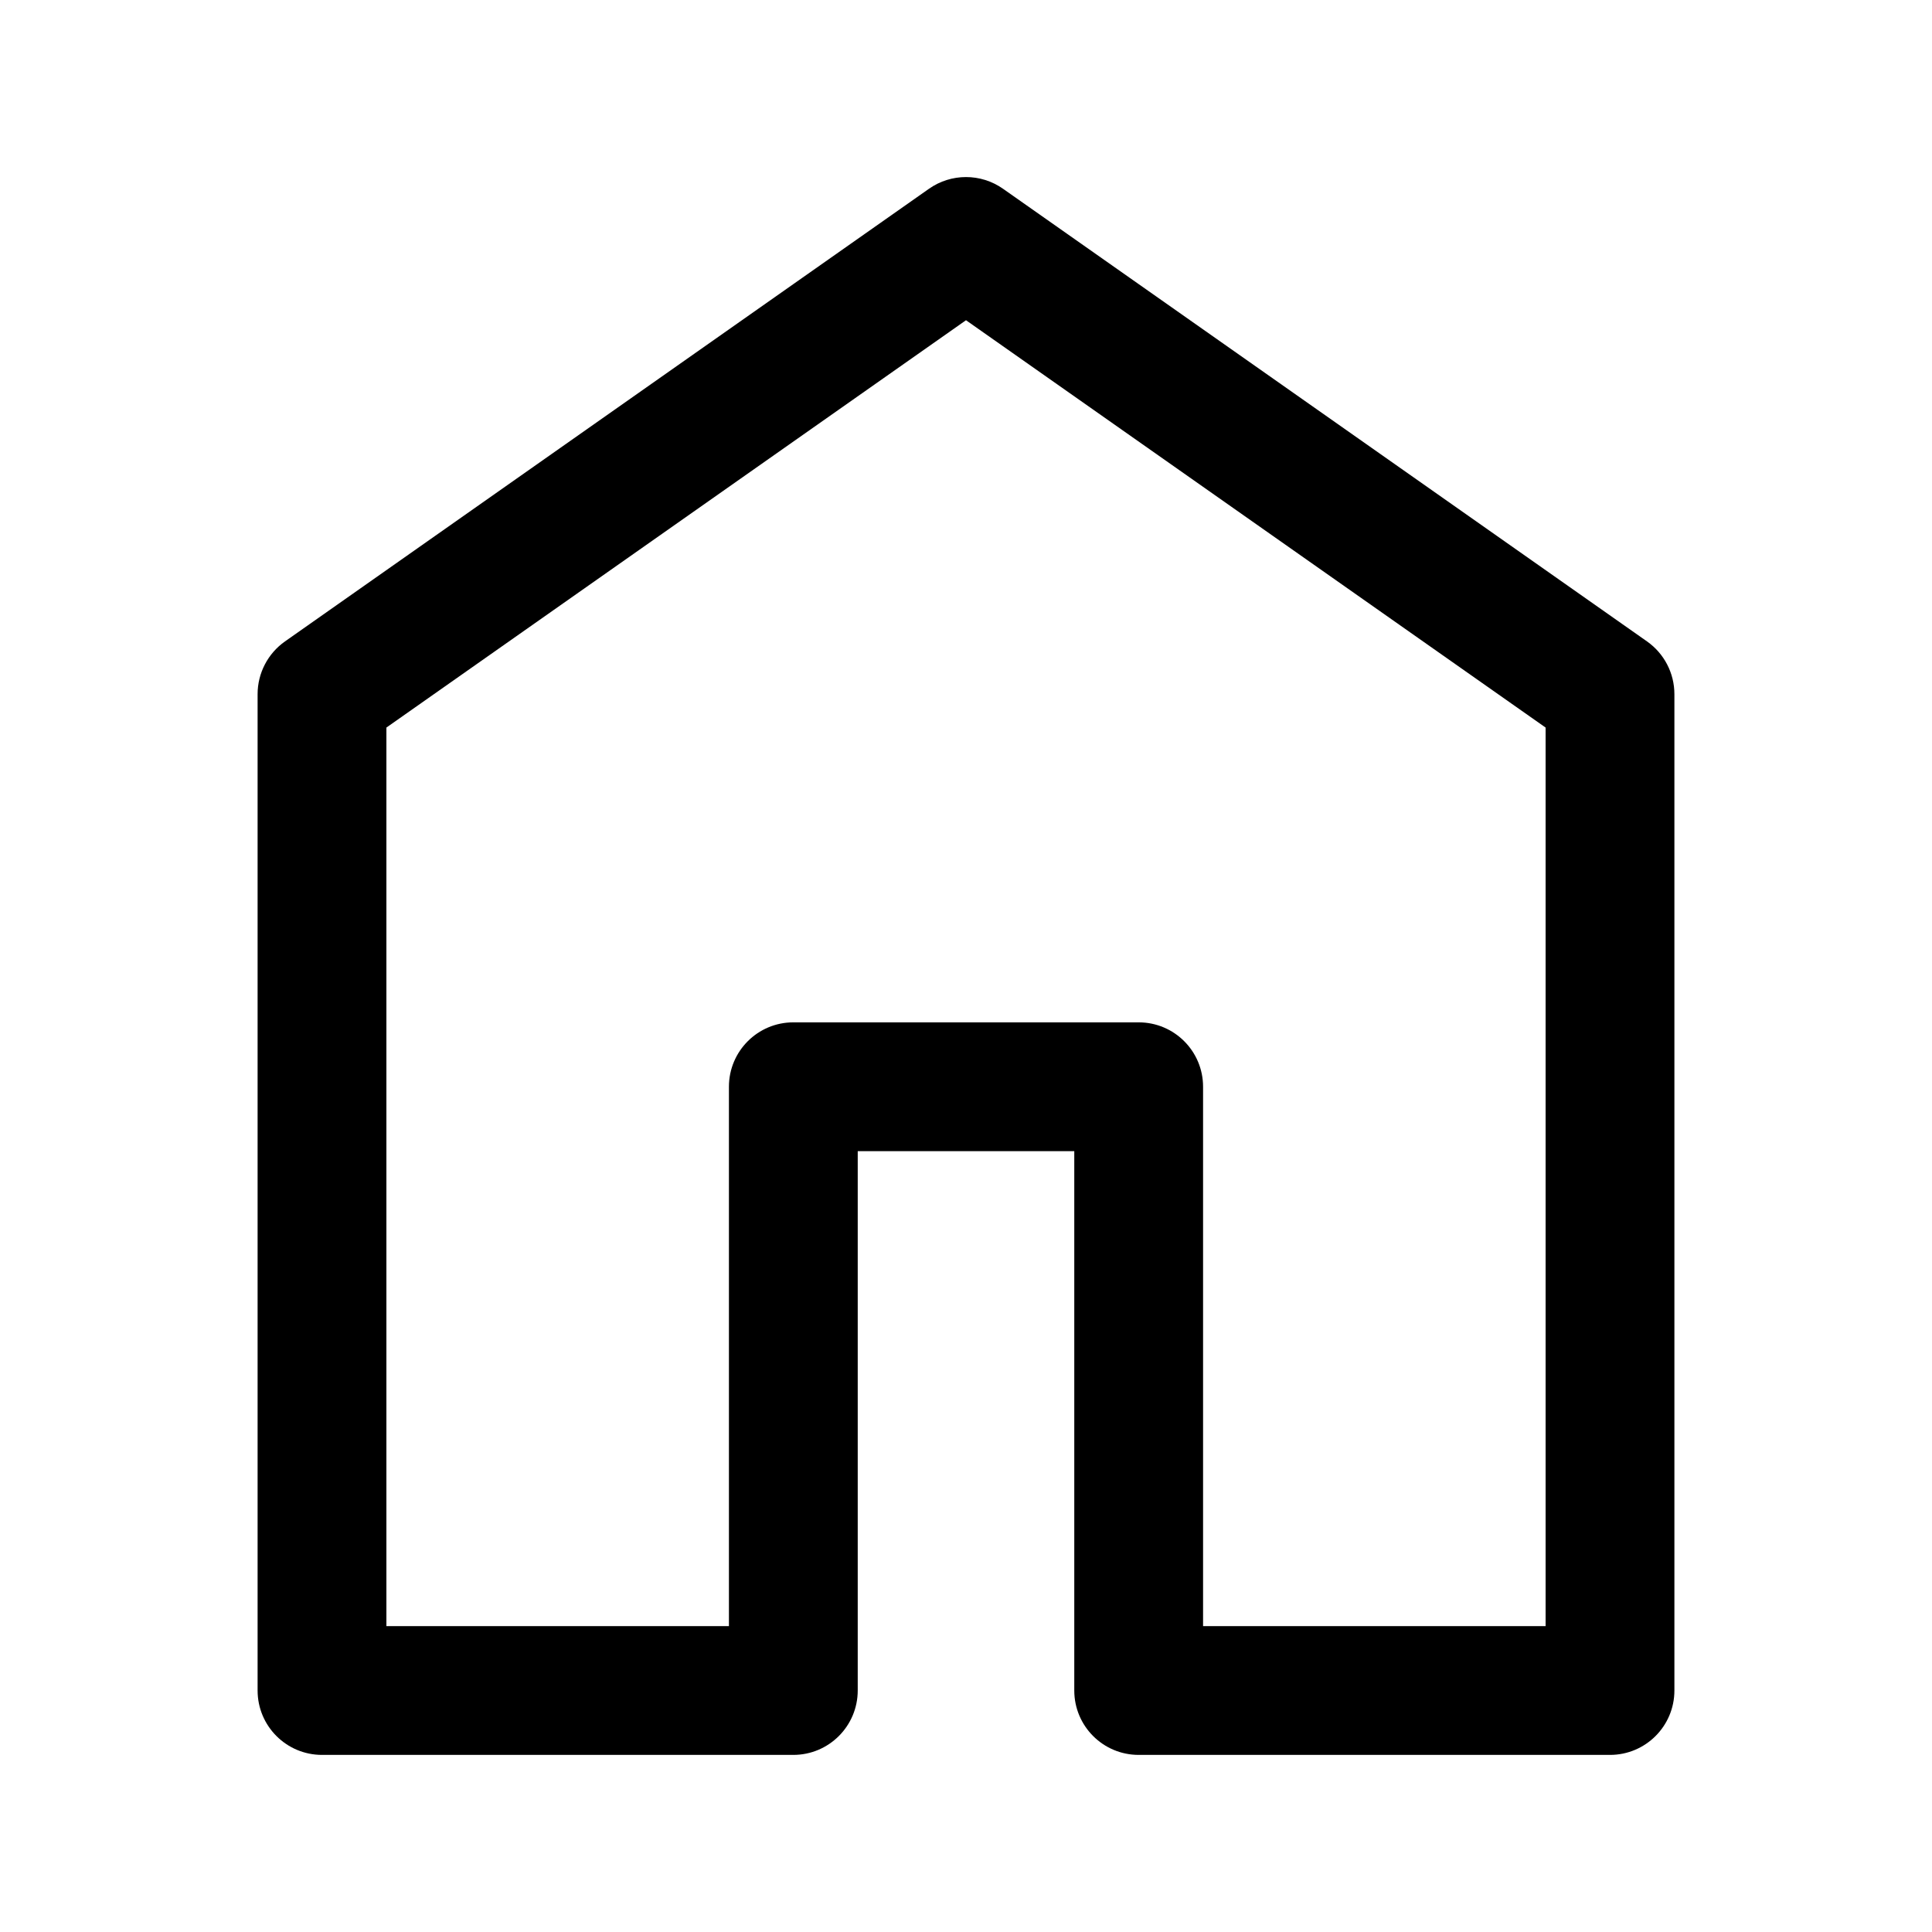 <svg xmlns="http://www.w3.org/2000/svg" viewBox="0 0 24 24"
     aria-hidden="true"
     class="r-1nao33i r-4qtqp9 r-yyyyoo r-lwhw9o r-dnmrzs r-bnwqim r-1plcrui r-lrvibr r-cnnz9e fill-logo"
     width="26" height="26">
    <path d="M11.54 2.345c.276-.194.644-.194.92 0l8 5.623c.213.15.34.394.34.655V21c0 .442-.358.8-.8.8h-5.855c-.442 0-.8-.358-.8-.8v-6.7h-2.69V21c0 .442-.359.8-.8.8H4c-.442 0-.8-.358-.8-.8V8.623c0-.26.127-.505.34-.655zM12 3.978l-7.2 5.06V20.2h4.255v-6.7c0-.442.358-.8.8-.8h4.29c.442 0 .8.358.8.8v6.7H19.2V9.038z">
    </path>
</svg>